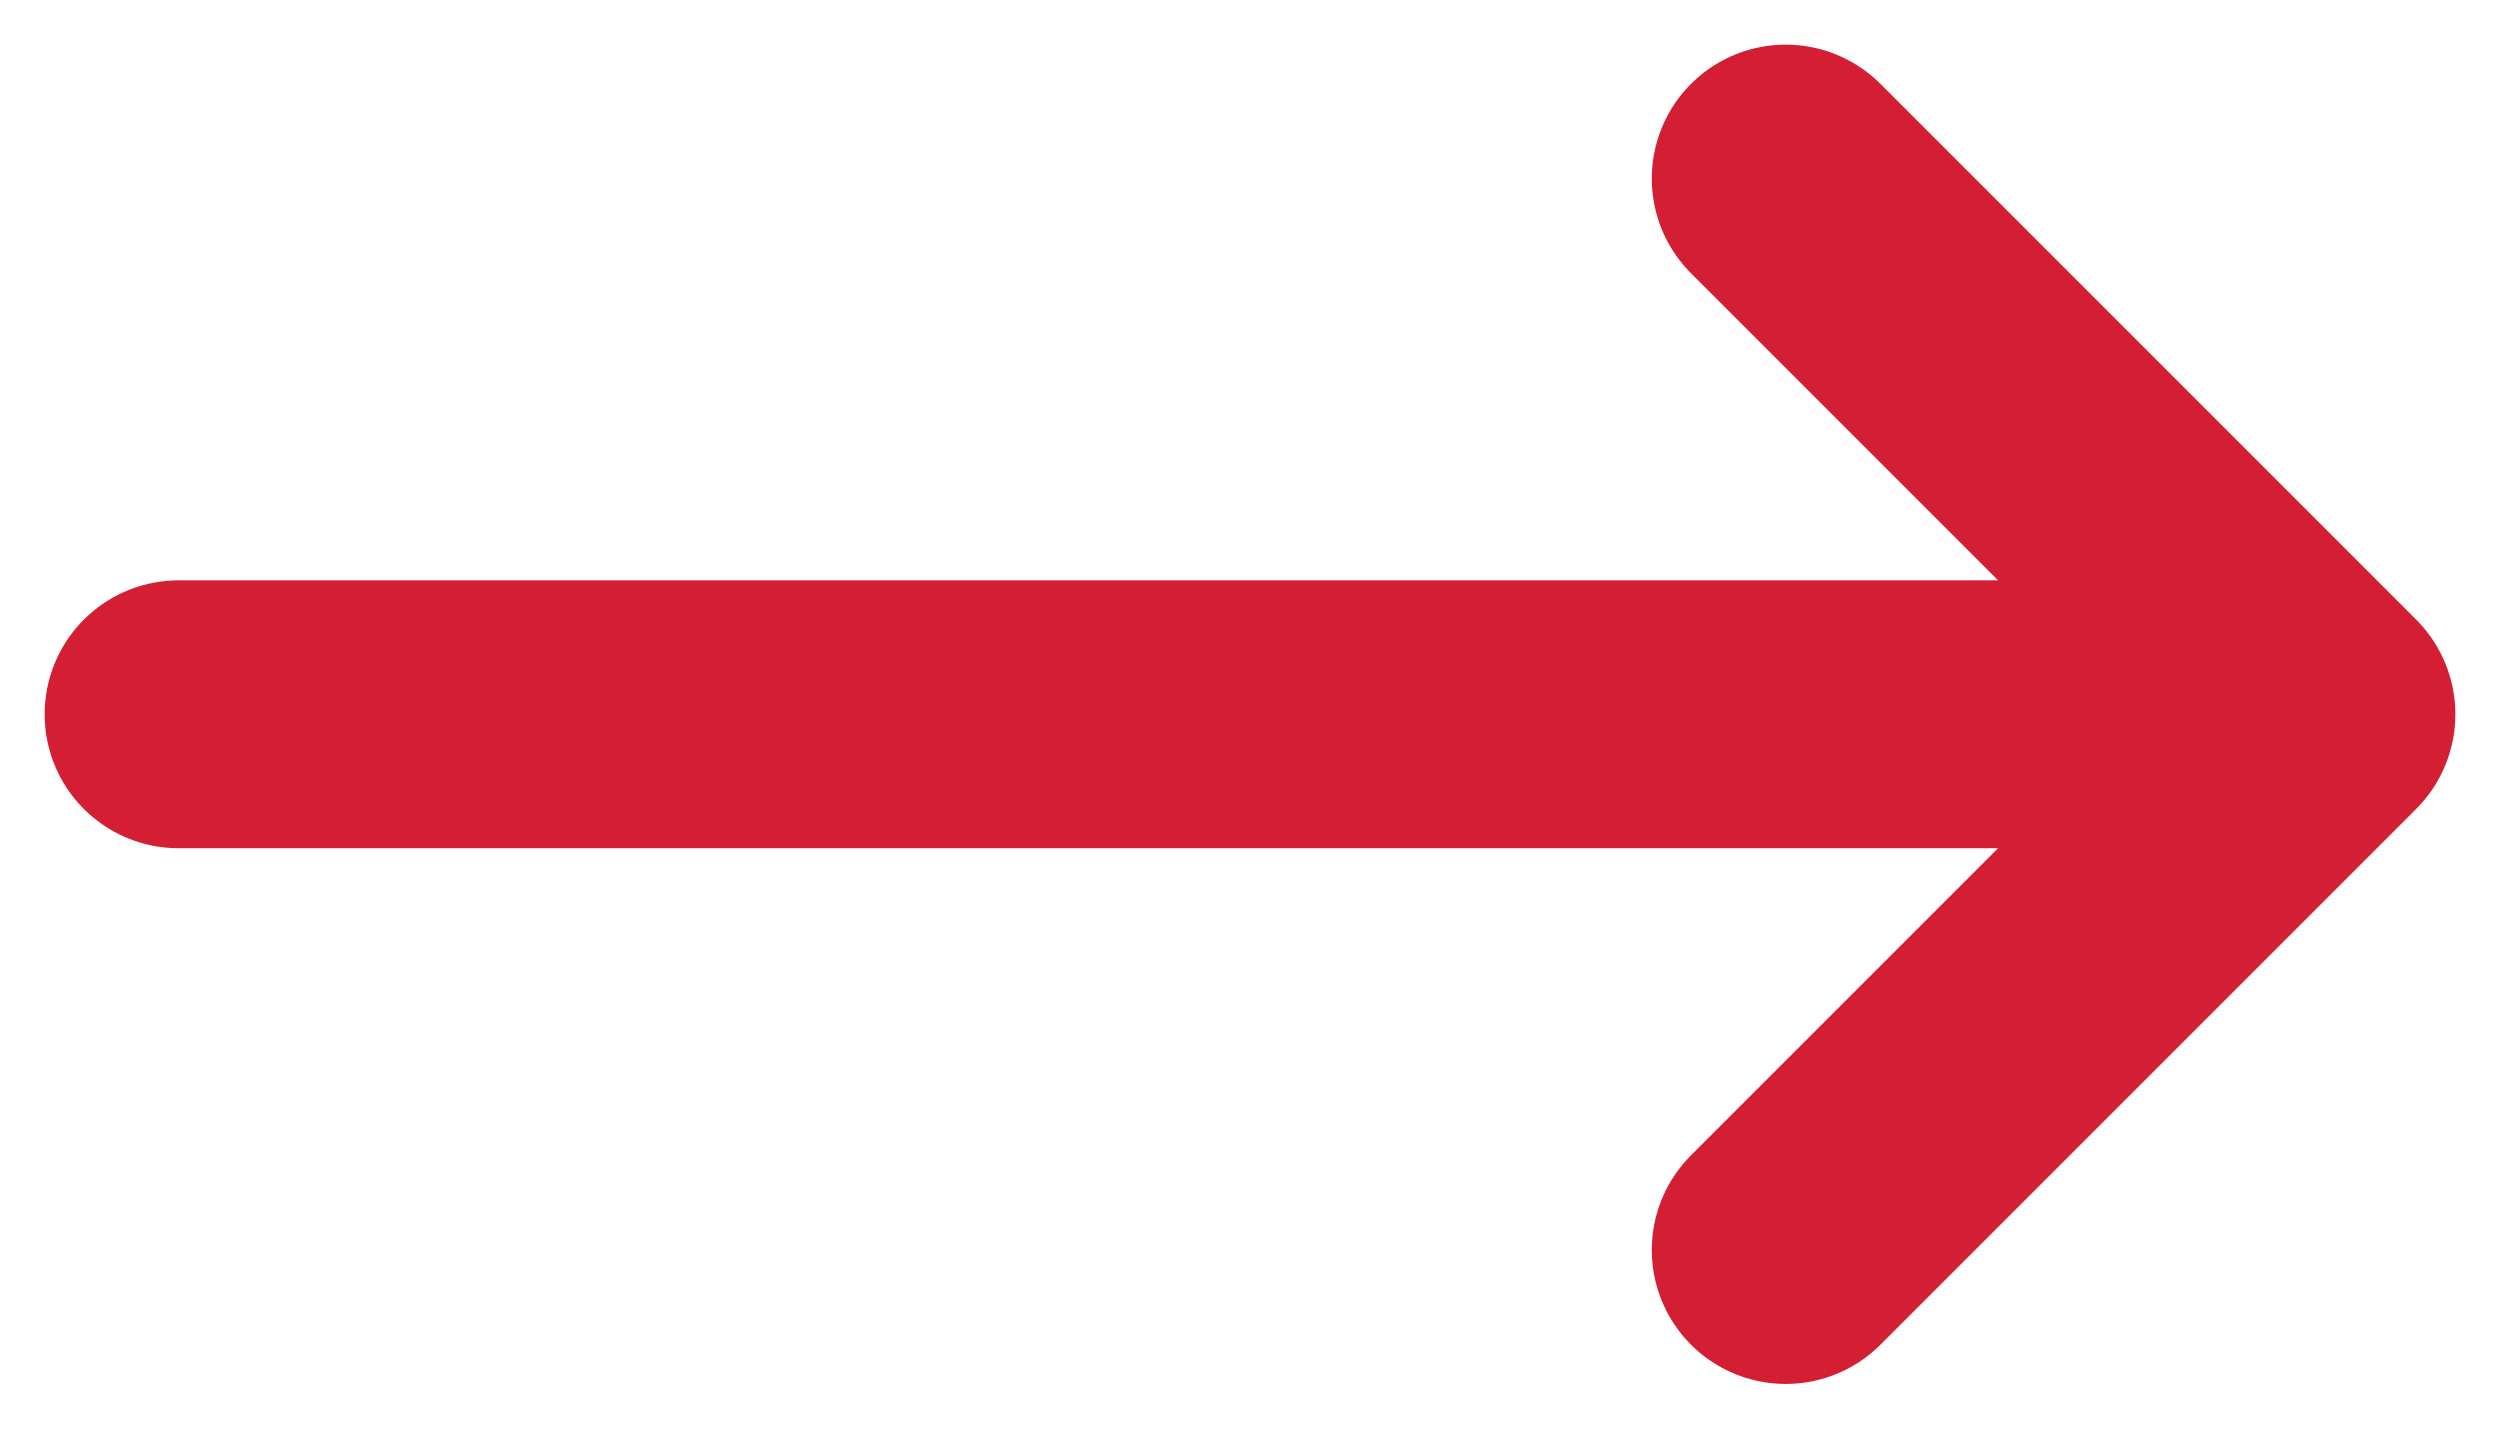 <svg width="14" height="8" viewBox="0 0 14 8" fill="none" xmlns="http://www.w3.org/2000/svg">
<path d="M1 4H13M13 4L10 1M13 4L10 7" stroke="#D41E33" stroke-width="1.5" stroke-linecap="round" stroke-linejoin="round"/>
</svg>
